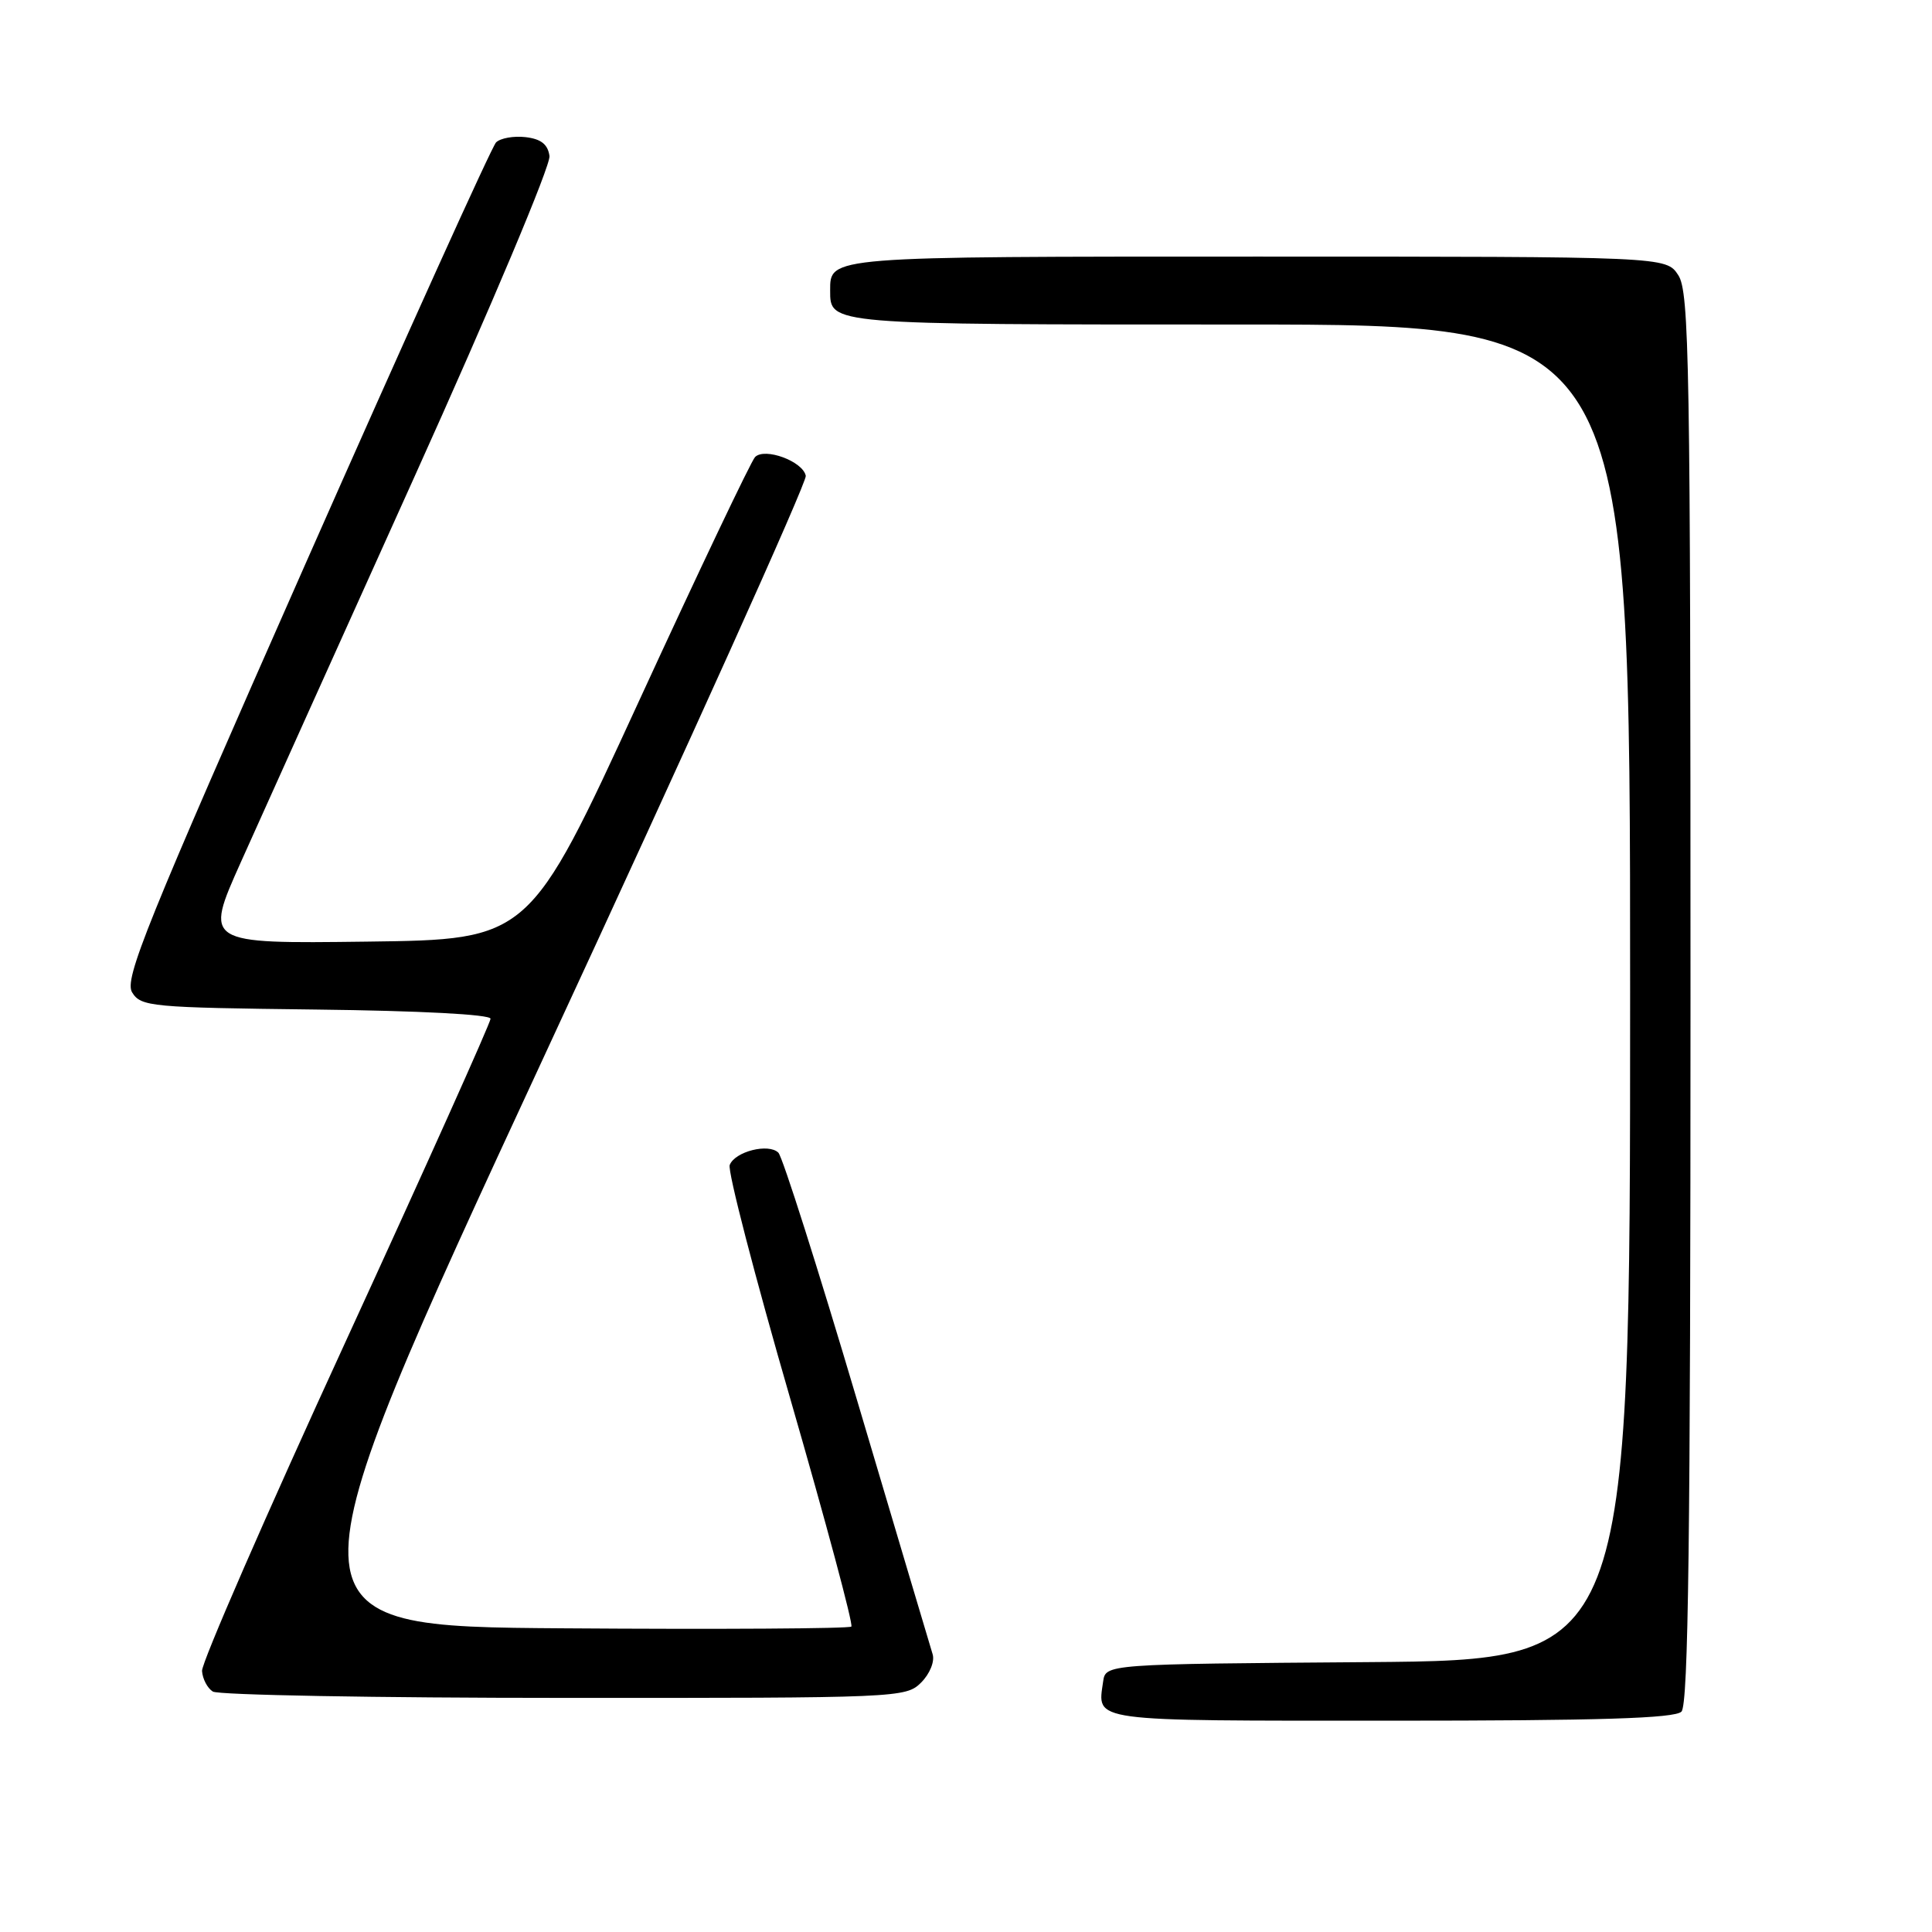 <?xml version="1.0" encoding="UTF-8" standalone="no"?>
<!DOCTYPE svg PUBLIC "-//W3C//DTD SVG 1.1//EN" "http://www.w3.org/Graphics/SVG/1.1/DTD/svg11.dtd" >
<svg xmlns="http://www.w3.org/2000/svg" xmlns:xlink="http://www.w3.org/1999/xlink" version="1.1" viewBox="0 0 256 256">
 <g >
 <path fill="currentColor"
d=" M 222.80 226.80 C 223.72 225.88 224.00 203.53 224.00 132.26 C 224.00 48.03 223.84 38.69 222.38 36.46 C 220.77 34.00 220.77 34.00 166.58 34.00 C 109.52 34.00 110.00 33.96 110.00 38.50 C 110.00 43.03 109.65 43.00 164.20 43.00 C 216.00 43.00 216.00 43.00 216.00 131.49 C 216.00 219.97 216.00 219.97 181.25 220.24 C 146.50 220.50 146.50 220.50 146.17 222.82 C 145.41 228.19 144.04 228.00 184.27 228.00 C 211.97 228.00 221.91 227.69 222.80 226.80 Z  M 122.05 222.95 C 123.21 221.79 123.87 220.15 123.58 219.20 C 123.29 218.26 118.79 203.15 113.59 185.62 C 108.39 168.08 103.69 153.29 103.14 152.74 C 101.85 151.45 97.38 152.58 96.69 154.37 C 96.39 155.13 100.01 169.10 104.73 185.39 C 109.44 201.69 113.08 215.25 112.81 215.53 C 112.53 215.80 95.38 215.91 74.70 215.76 C 37.09 215.50 37.09 215.50 72.07 140.03 C 91.32 98.51 106.93 63.87 106.77 63.05 C 106.40 61.13 101.34 59.26 100.05 60.56 C 99.54 61.07 92.59 75.67 84.62 93.00 C 70.13 124.50 70.13 124.50 48.61 124.77 C 27.08 125.04 27.08 125.04 31.90 114.27 C 34.56 108.35 44.91 85.35 54.92 63.17 C 65.11 40.59 72.98 21.89 72.81 20.67 C 72.59 19.12 71.69 18.41 69.63 18.17 C 68.05 17.99 66.29 18.31 65.73 18.87 C 65.16 19.44 53.80 44.56 40.48 74.70 C 19.29 122.67 16.43 129.75 17.51 131.50 C 18.68 133.39 19.97 133.51 41.87 133.77 C 55.62 133.93 65.00 134.42 65.00 134.99 C 65.00 135.51 56.37 154.74 45.82 177.72 C 35.26 200.70 26.69 220.36 26.77 221.41 C 26.84 222.46 27.48 223.69 28.20 224.14 C 28.91 224.60 49.86 224.98 74.75 224.98 C 119.05 225.00 120.04 224.96 122.05 222.95 Z "/>
</g>
</svg>